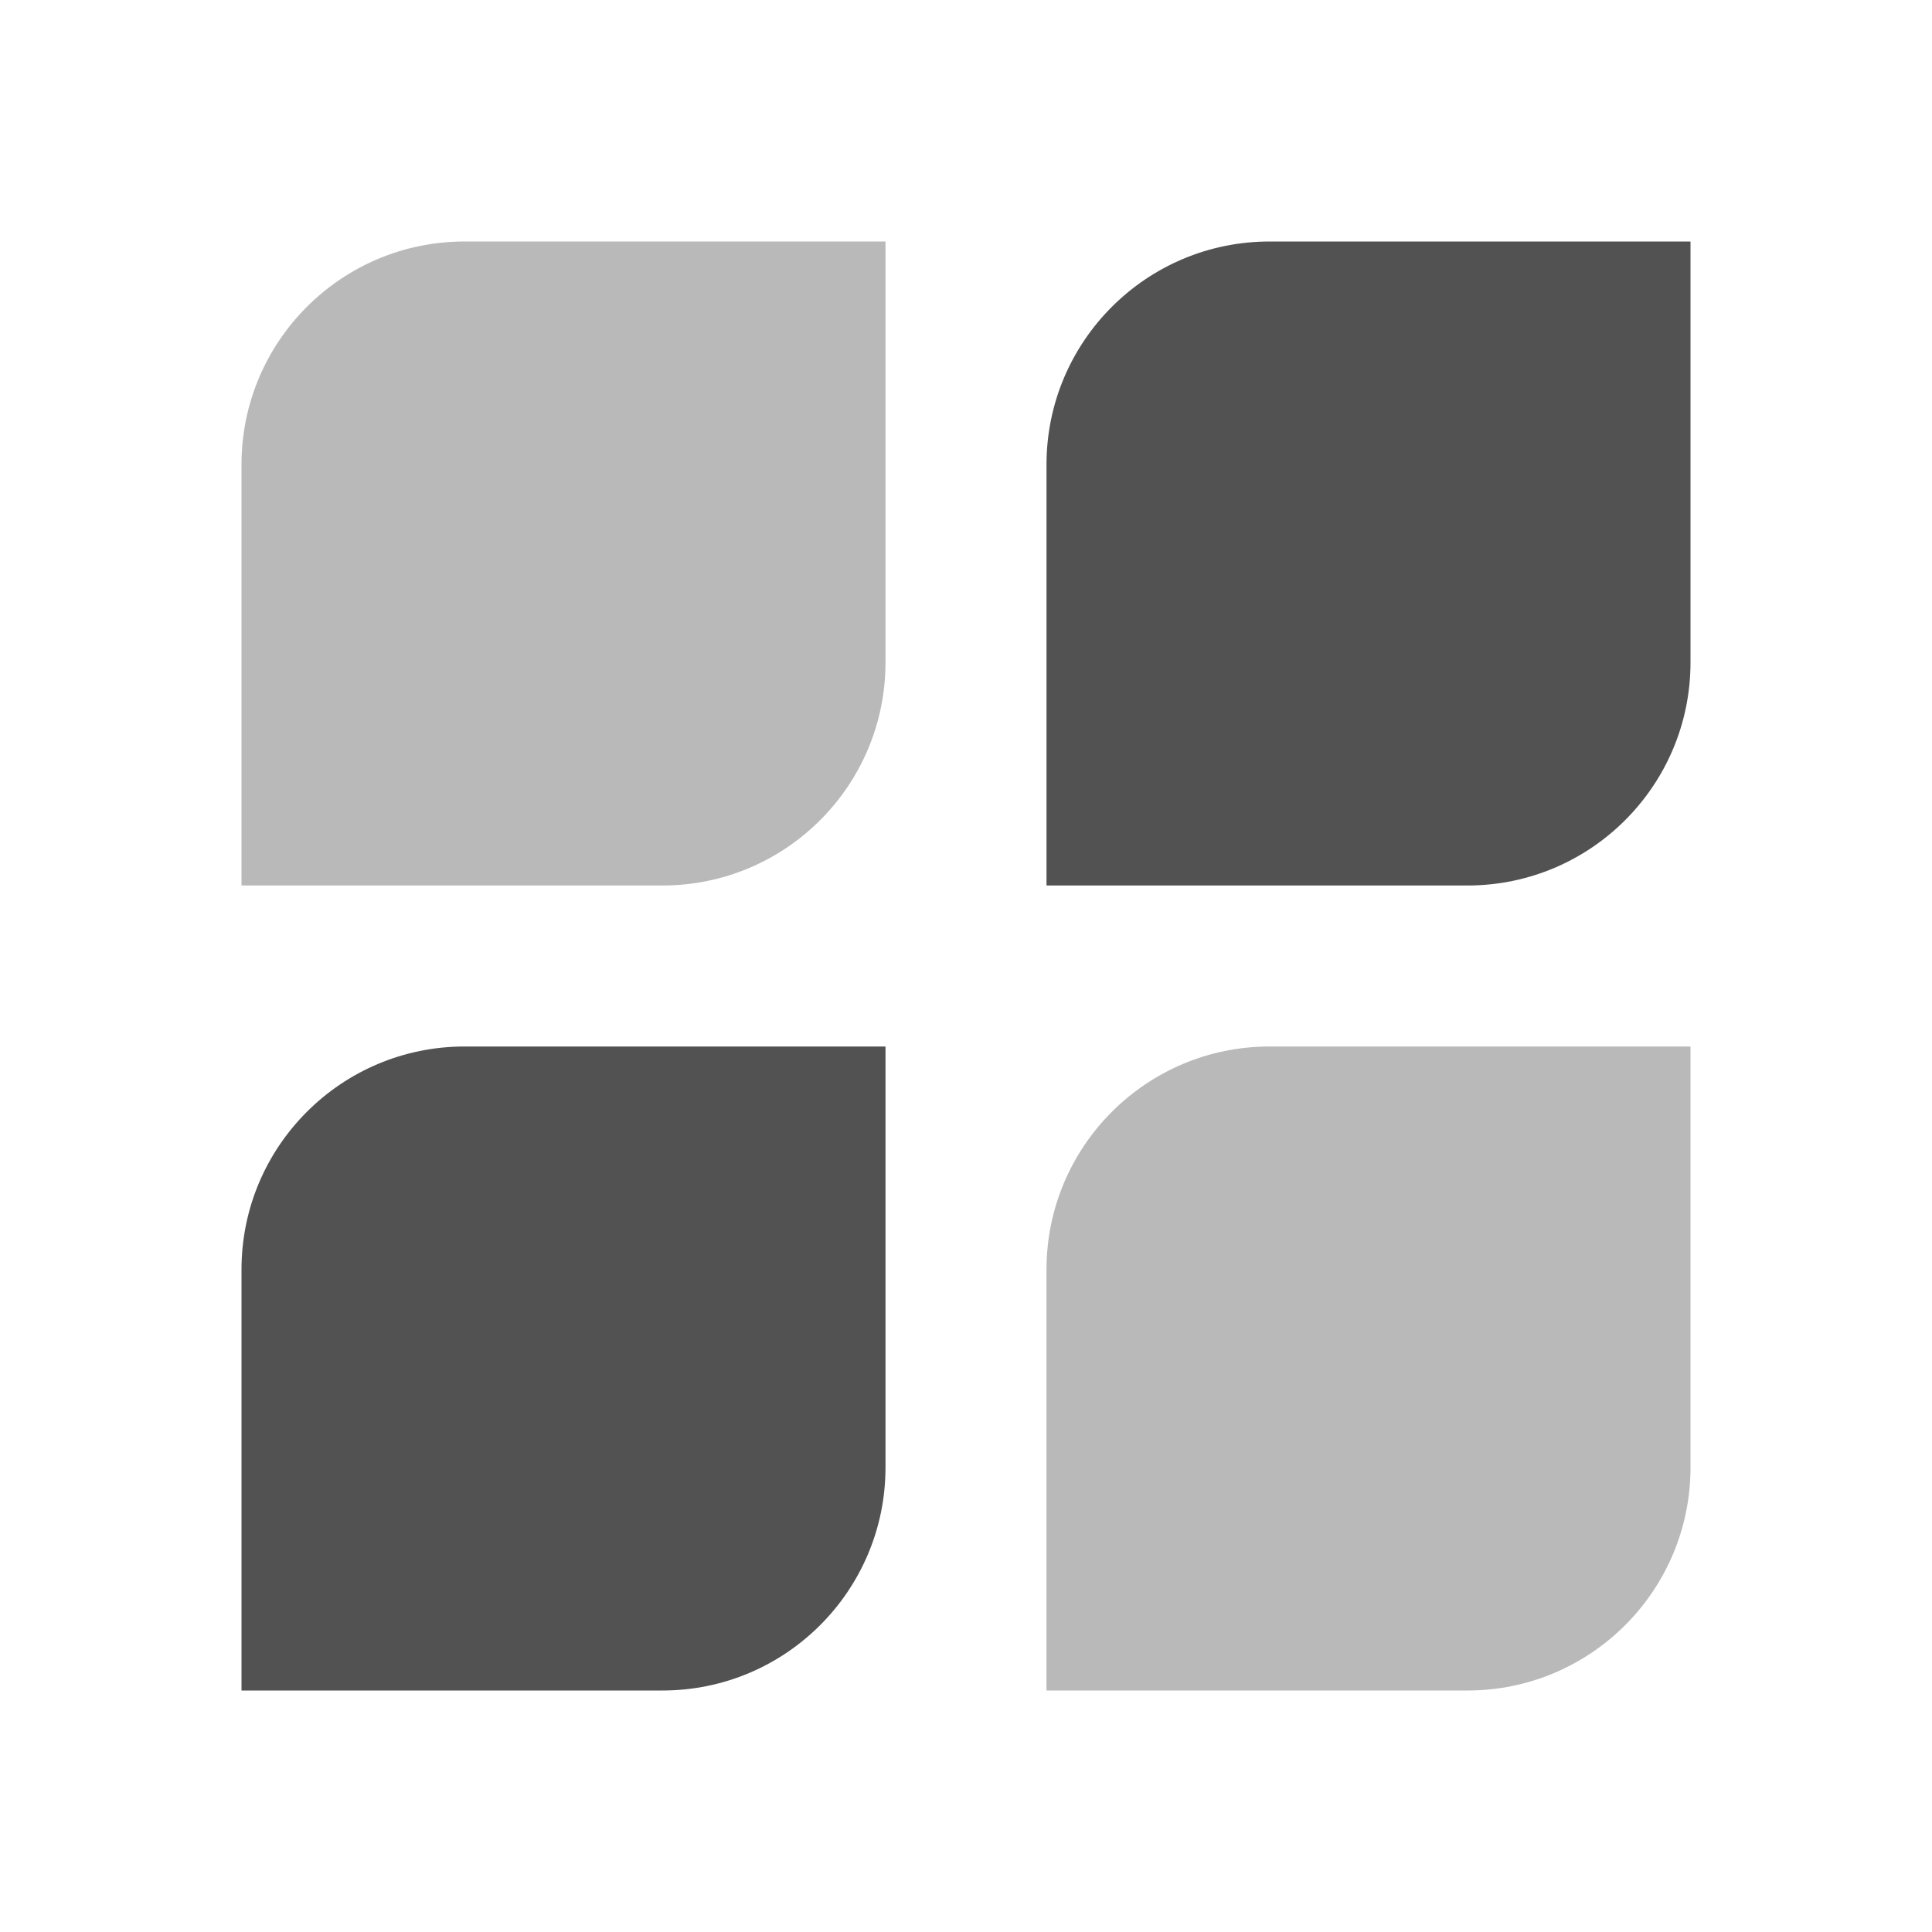 <svg width="24" height="24" viewBox="0 0 24 24" fill="none" xmlns="http://www.w3.org/2000/svg">
<path opacity="0.4" d="M11 3L5.771 3C4.241 3 3 4.241 3 5.771L3 11L8.229 11C9.759 11 11 9.759 11 8.229L11 3Z" fill="#525252"/>
<path d="M21 3L15.771 3C14.241 3 13 4.241 13 5.771L13 11L18.229 11C19.759 11 21 9.759 21 8.229L21 3Z" fill="#525252"/>
<path d="M11 13L5.771 13C4.241 13 3 14.241 3 15.771L3 21L8.229 21C9.759 21 11 19.759 11 18.229L11 13Z" fill="#525252"/>
<path opacity="0.4" d="M21 13L15.771 13C14.241 13 13 14.241 13 15.771L13 21L18.229 21C19.759 21 21 19.759 21 18.229L21 13Z" fill="#525252"/>
</svg>
